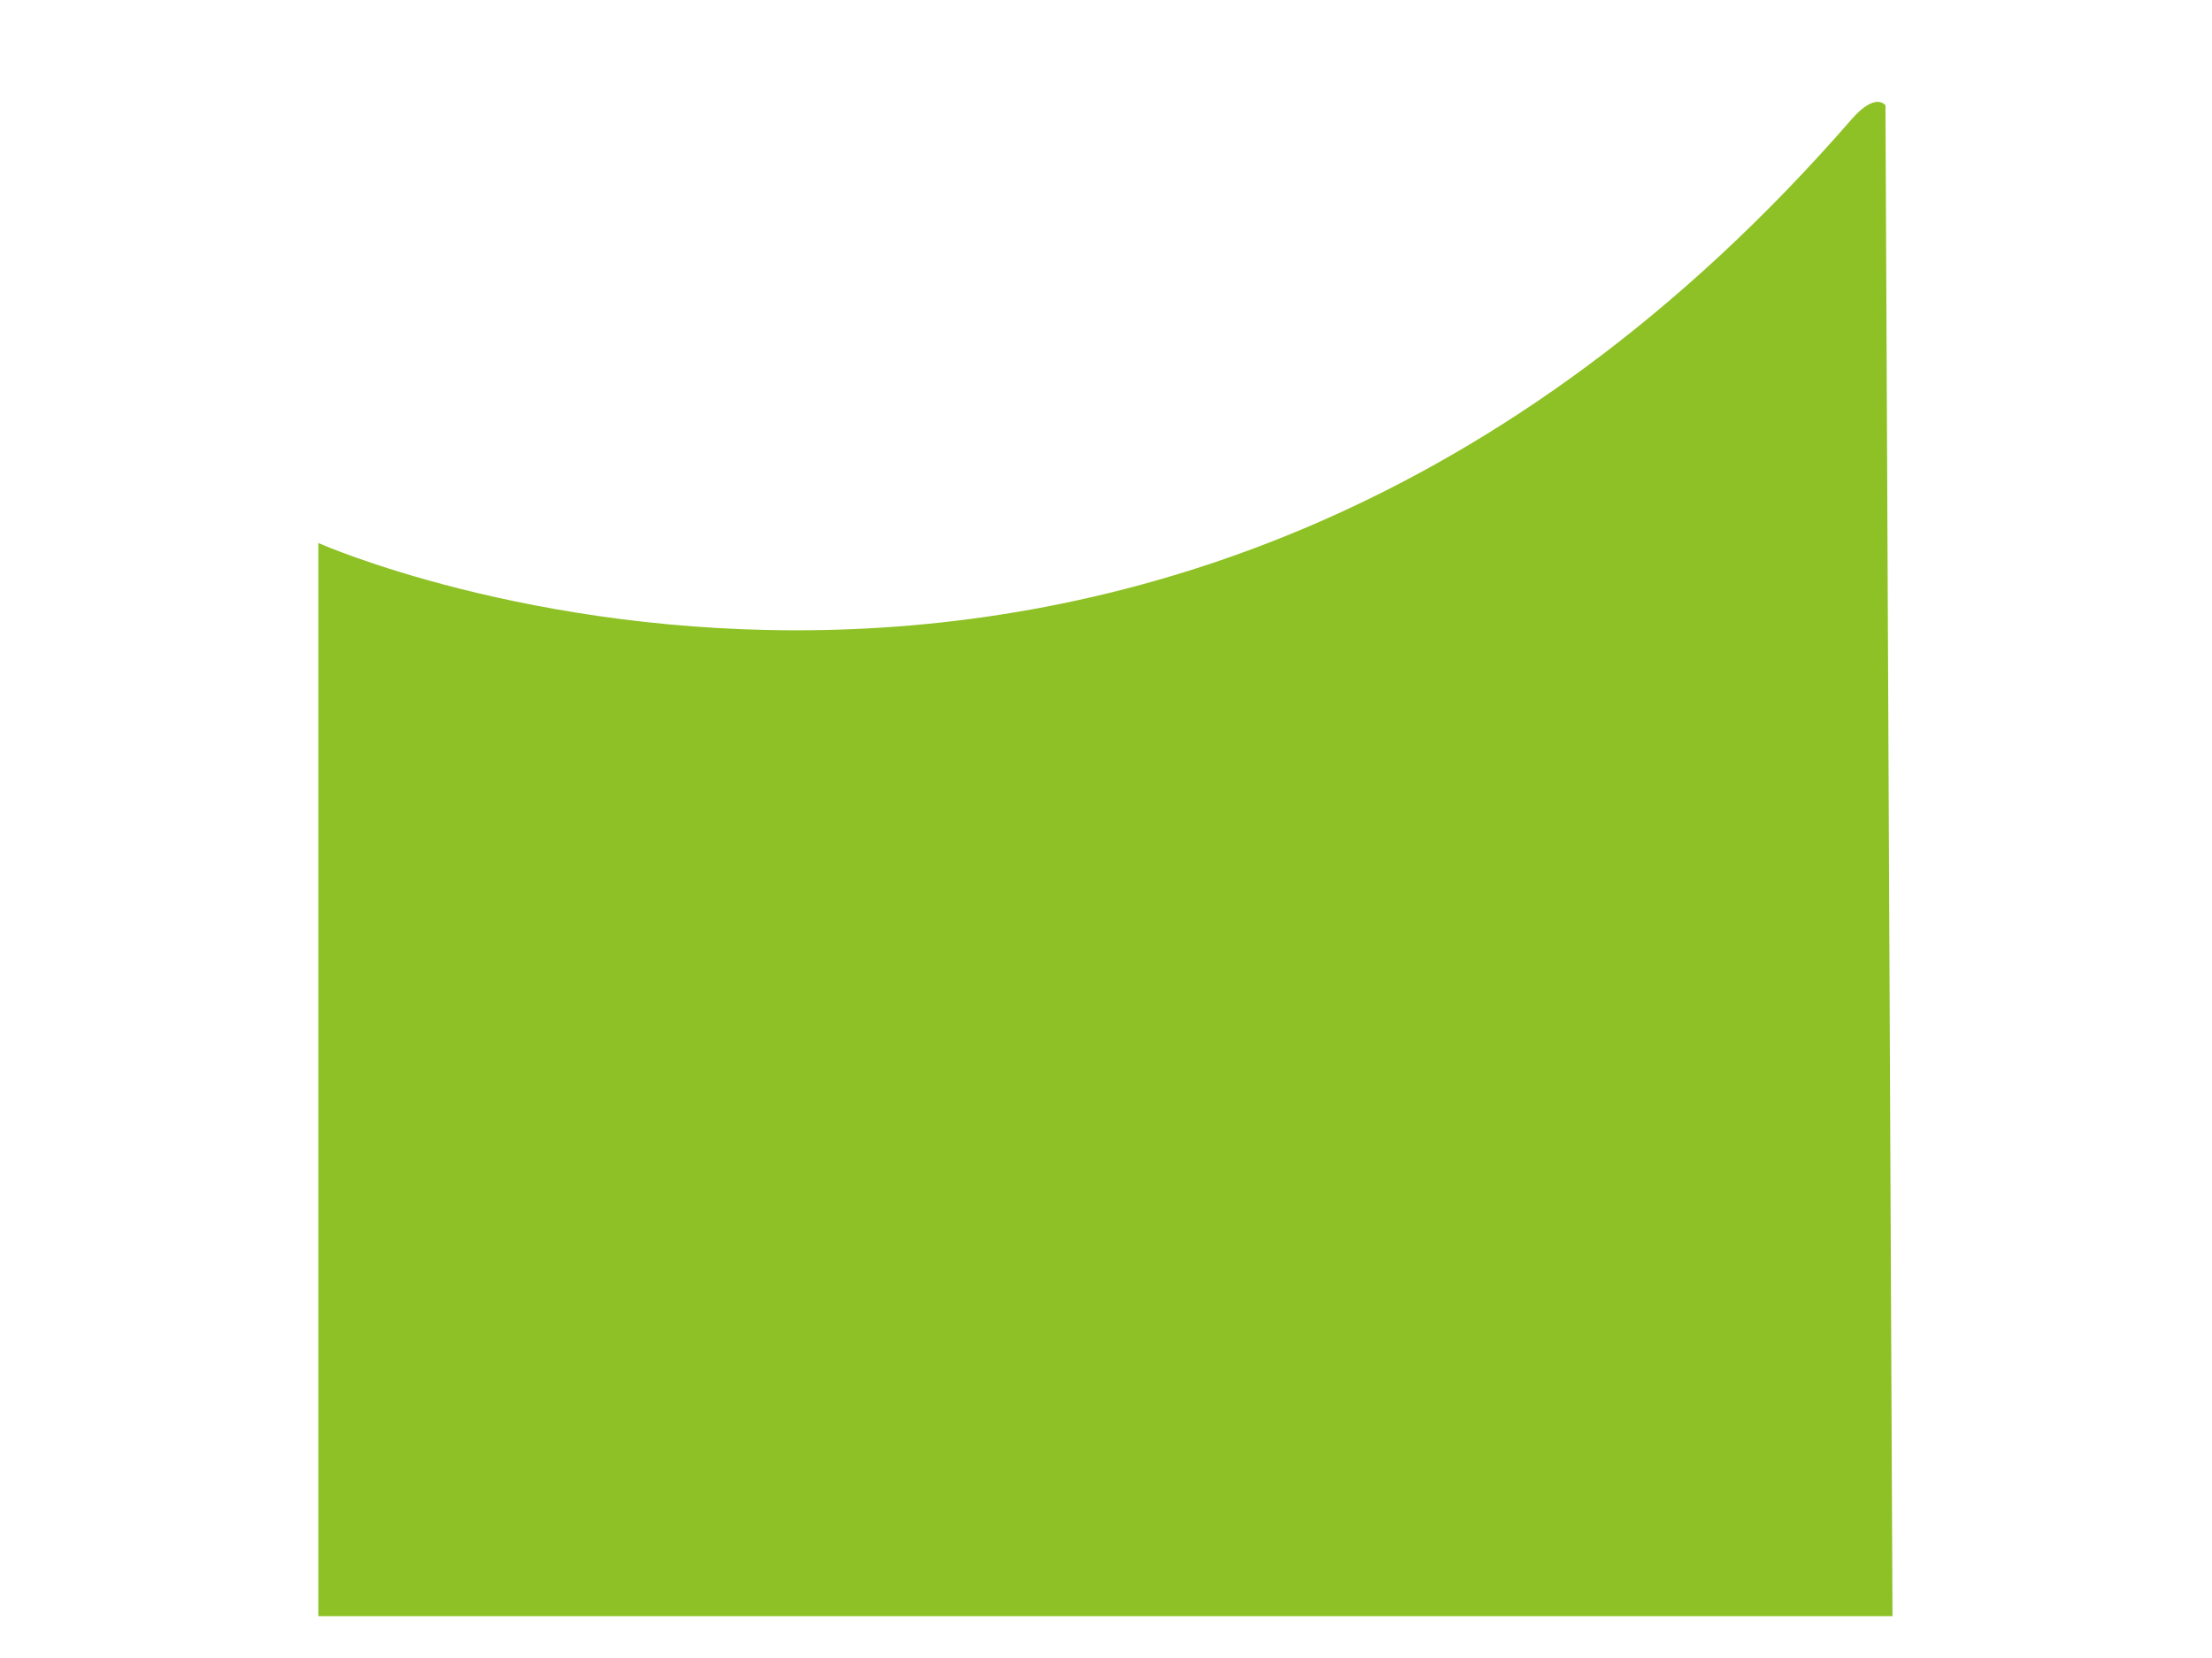 <svg xmlns="http://www.w3.org/2000/svg" xmlns:xlink="http://www.w3.org/1999/xlink" preserveAspectRatio="xMidYMid" width="1890" height="1417" viewBox="0 0 1890 1417">
  <defs>
    <style>
      .cls-1 {
        fill: #8ec125;
        fill-rule: evenodd;
      }
    </style>
  </defs>
  <path d="M272.000,464.000 C272.000,464.000 990.036,782.870 1582.000,102.000 C1602.717,78.172 1611.000,90.000 1611.000,90.000 L1617.000,1381.000 L272.000,1381.000 L272.000,464.000 Z" class="cls-1"/>
</svg>
